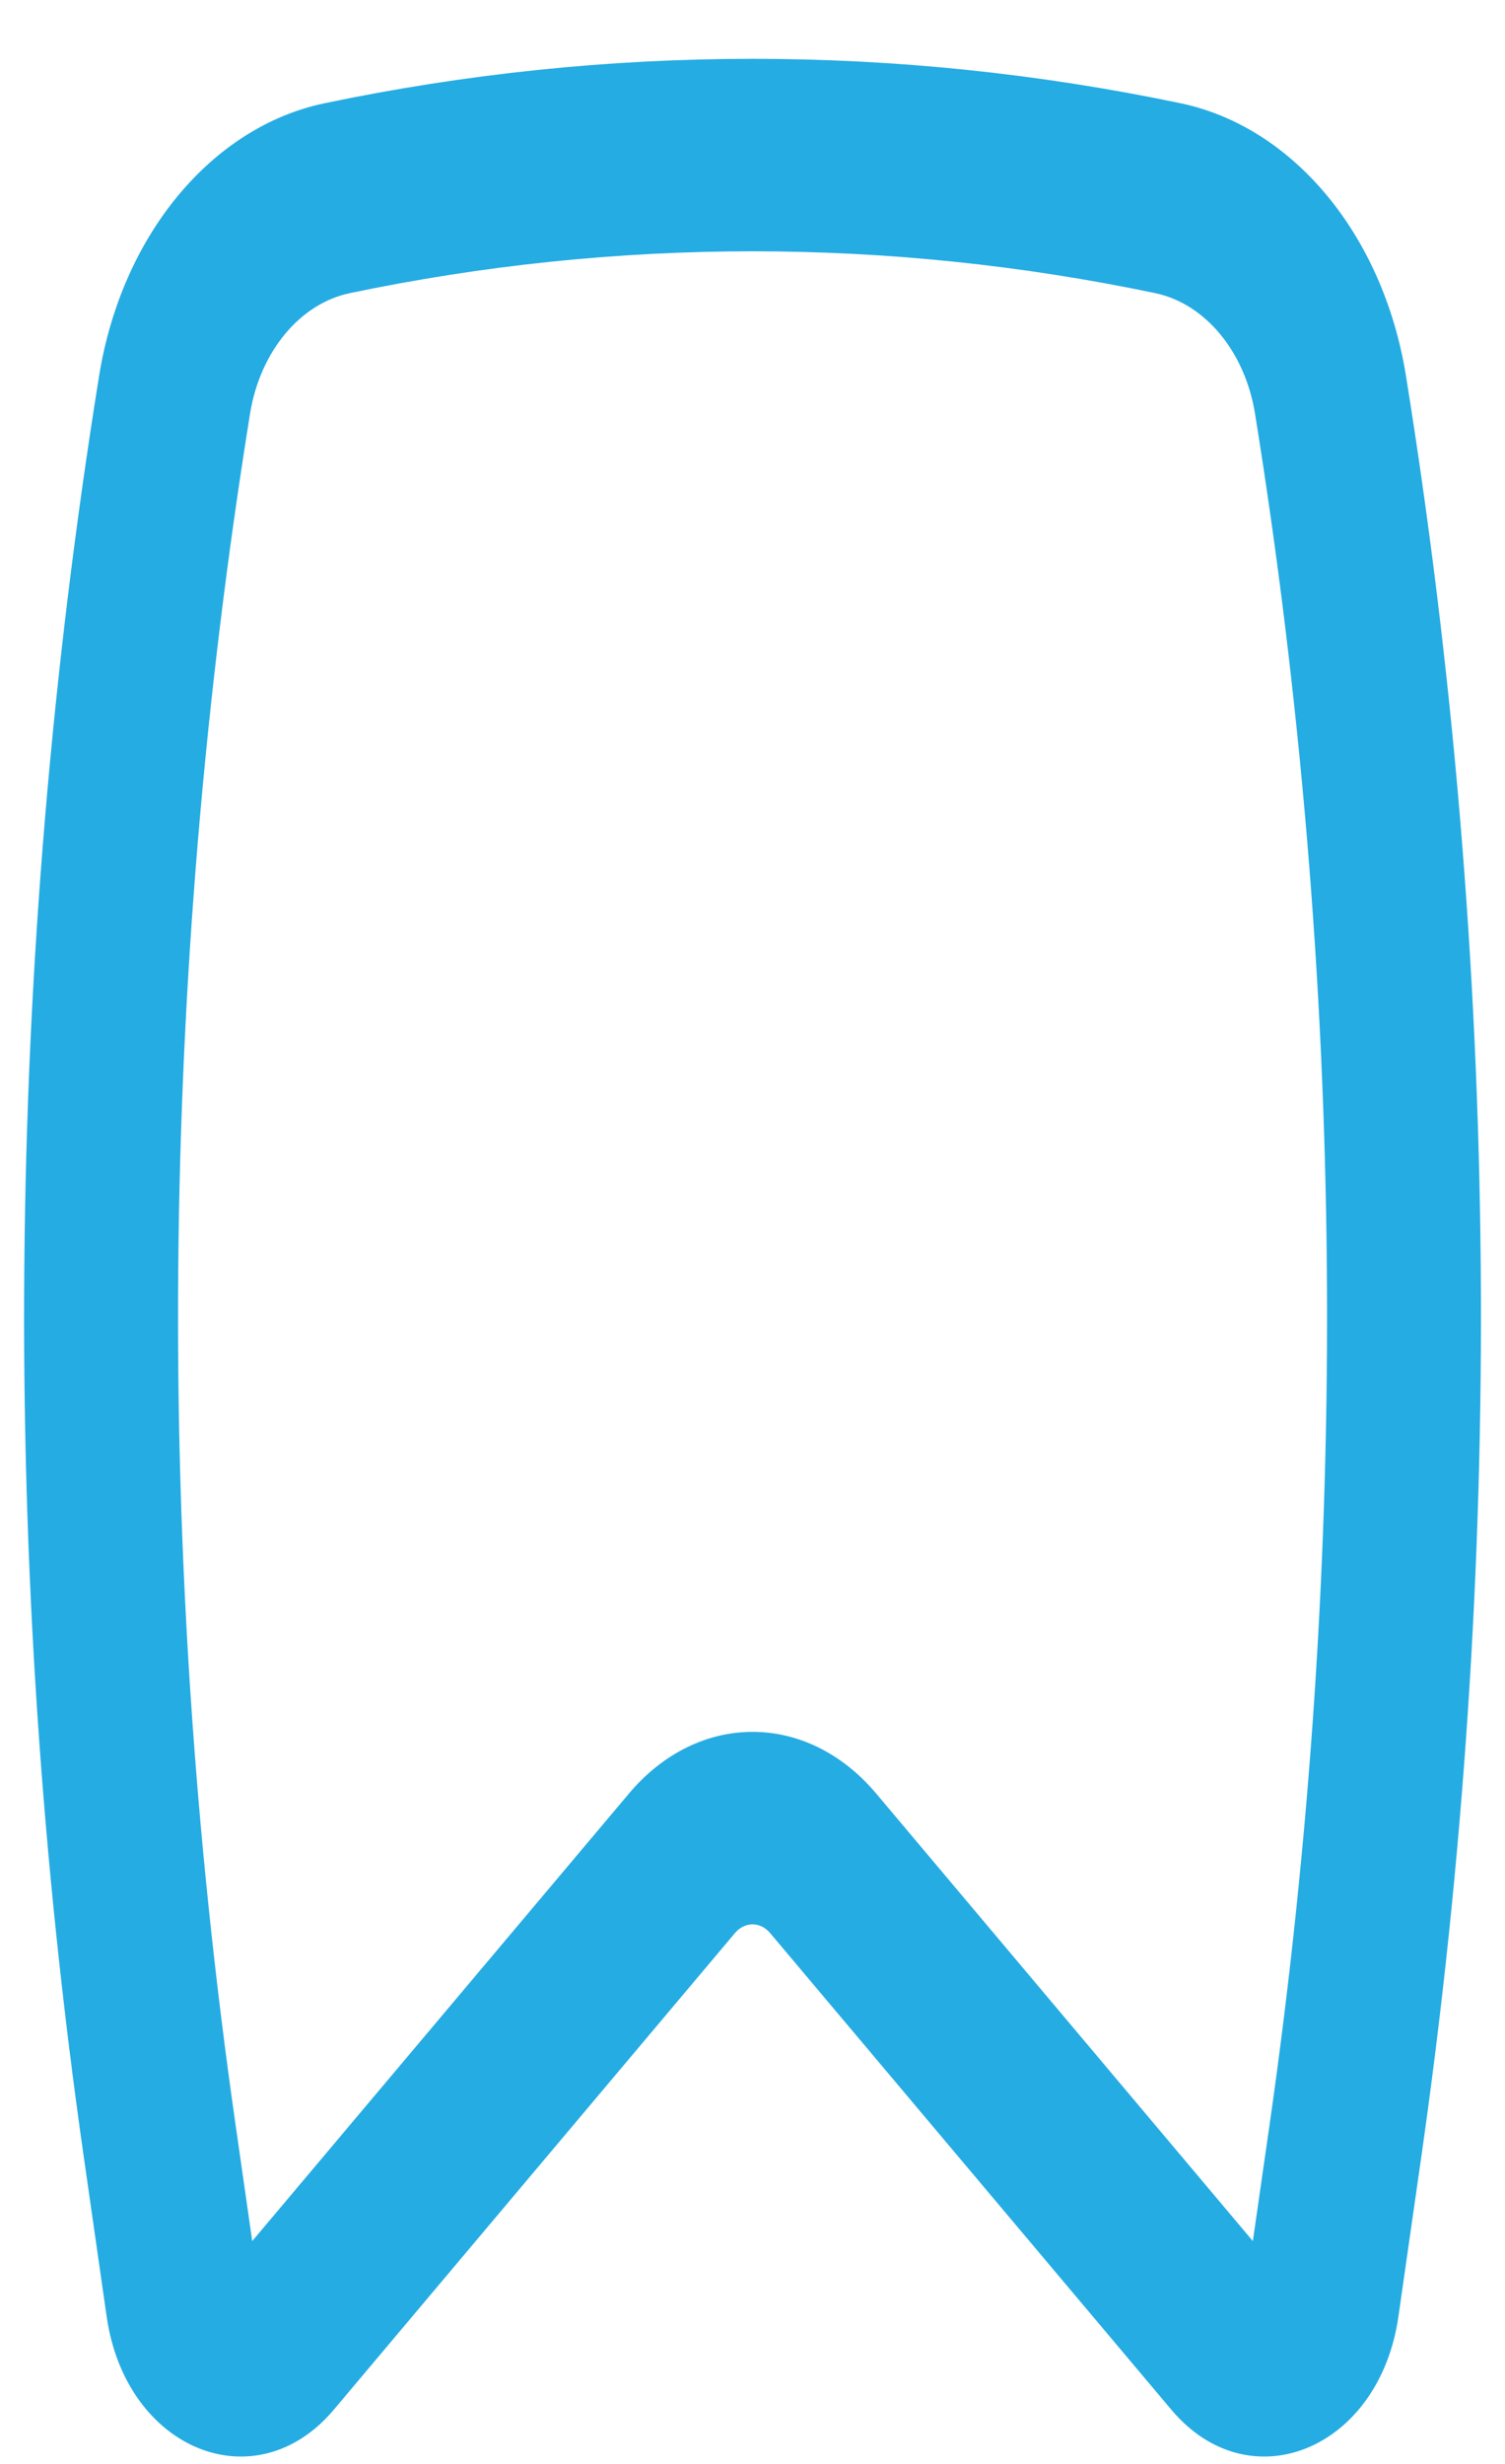 <svg width="22" height="36" viewBox="0 0 22 36" fill="none" xmlns="http://www.w3.org/2000/svg">
<path fill-rule="evenodd" clip-rule="evenodd" d="M16.887 4.283C12.997 3.468 9.004 3.468 5.114 4.283C4.382 4.437 3.801 5.14 3.655 6.045C2.328 14.284 2.255 22.762 3.442 31.034L3.687 32.744L9.193 26.206C10.206 25.003 11.796 25.003 12.809 26.206L18.314 32.744L18.56 31.034C19.746 22.762 19.674 14.284 18.346 6.045C18.2 5.14 17.619 4.437 16.887 4.283ZM4.742 1.509C8.878 0.643 13.123 0.643 17.259 1.509C18.908 1.855 20.221 3.437 20.552 5.49C21.935 14.075 22.011 22.91 20.774 31.53L20.442 33.846C20.163 35.791 18.267 36.568 17.122 35.207L11.259 28.245C11.114 28.073 10.887 28.073 10.742 28.245L4.88 35.207C3.734 36.568 1.838 35.791 1.559 33.846L1.227 31.53C-0.01 22.91 0.066 14.075 1.449 5.49C1.78 3.437 3.094 1.855 4.742 1.509Z" fill="#25ACE3"/>
</svg>
